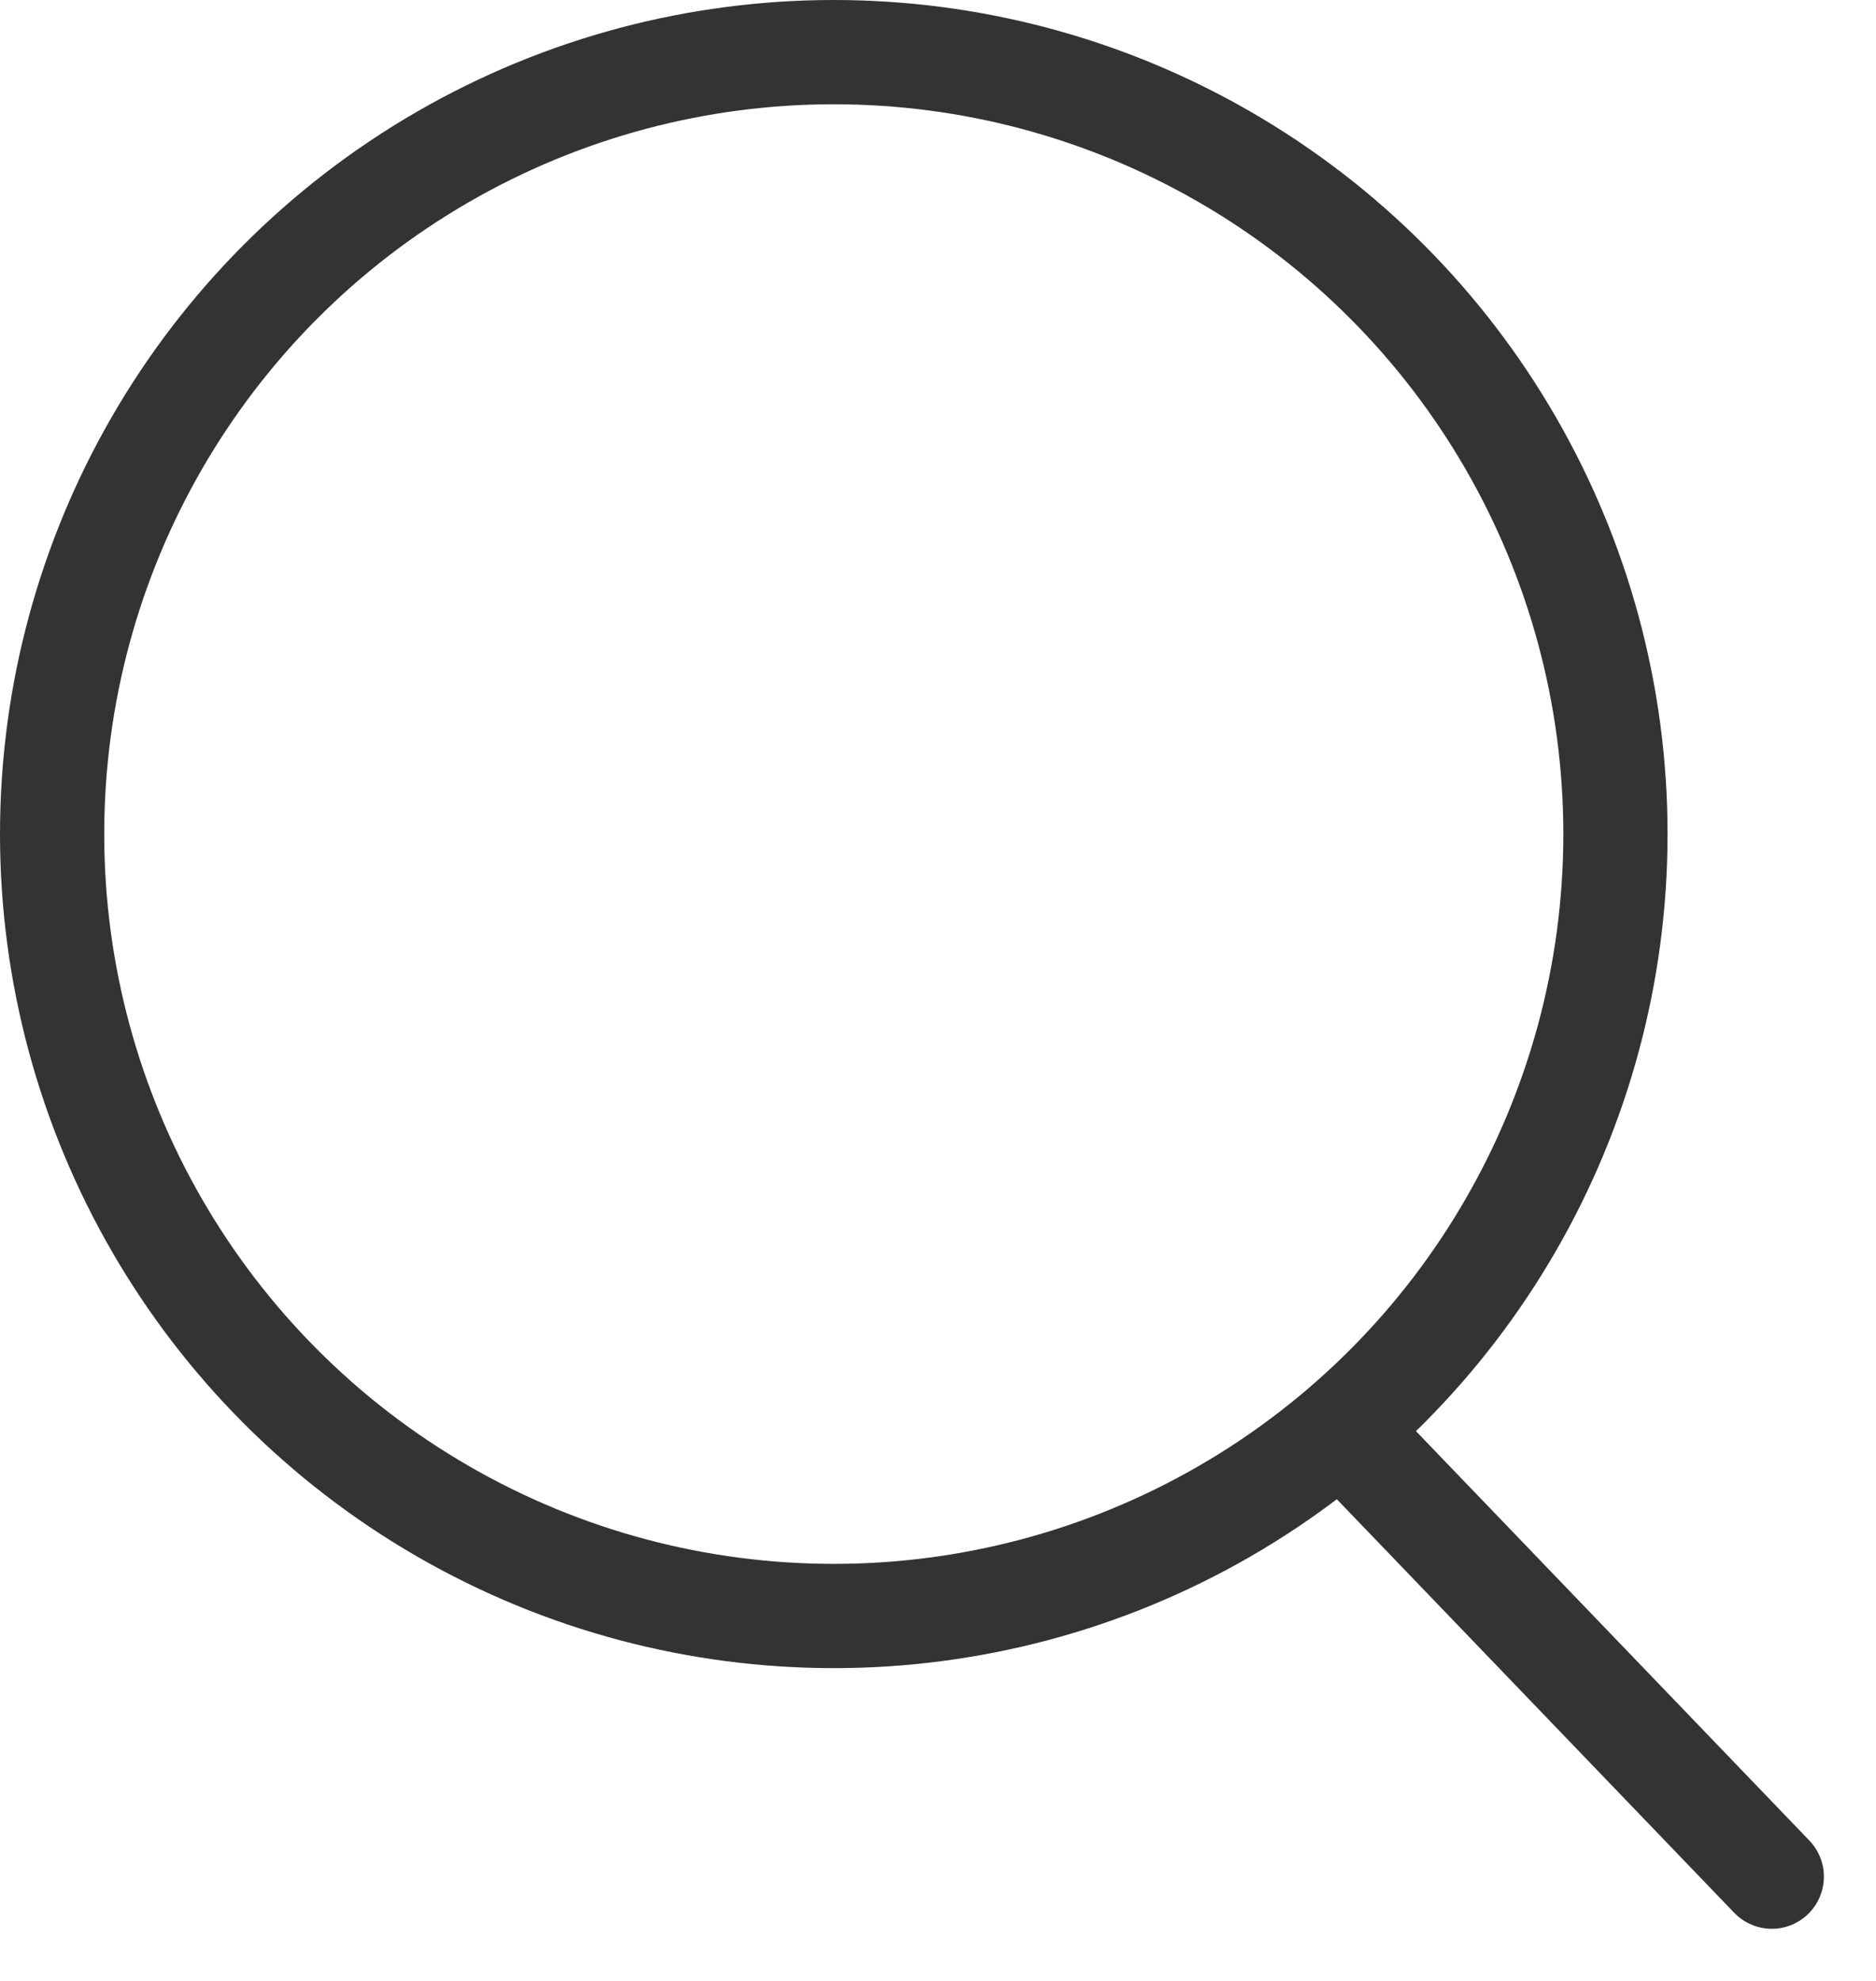 <?xml version="1.0" encoding="UTF-8"?>
<svg width="18px" height="19px" viewBox="0 0 18 19" version="1.1" xmlns="http://www.w3.org/2000/svg" xmlns:xlink="http://www.w3.org/1999/xlink">
    <title>icon_search</title>
    <g id="Symbols" stroke="none" stroke-width="1" fill="none" fill-rule="evenodd">
        <g id="Input-/-input_search" transform="translate(-267, -15)" stroke="#333333">
            <g id="icon_search" transform="translate(267, 15)">
                <circle id="Oval" cx="8" cy="8" r="7.5"></circle>
                <line x1="13.055" y1="13.896" x2="17" y2="18" id="Path-18" stroke-linecap="round"></line>
            </g>
        </g>
    </g>
</svg>